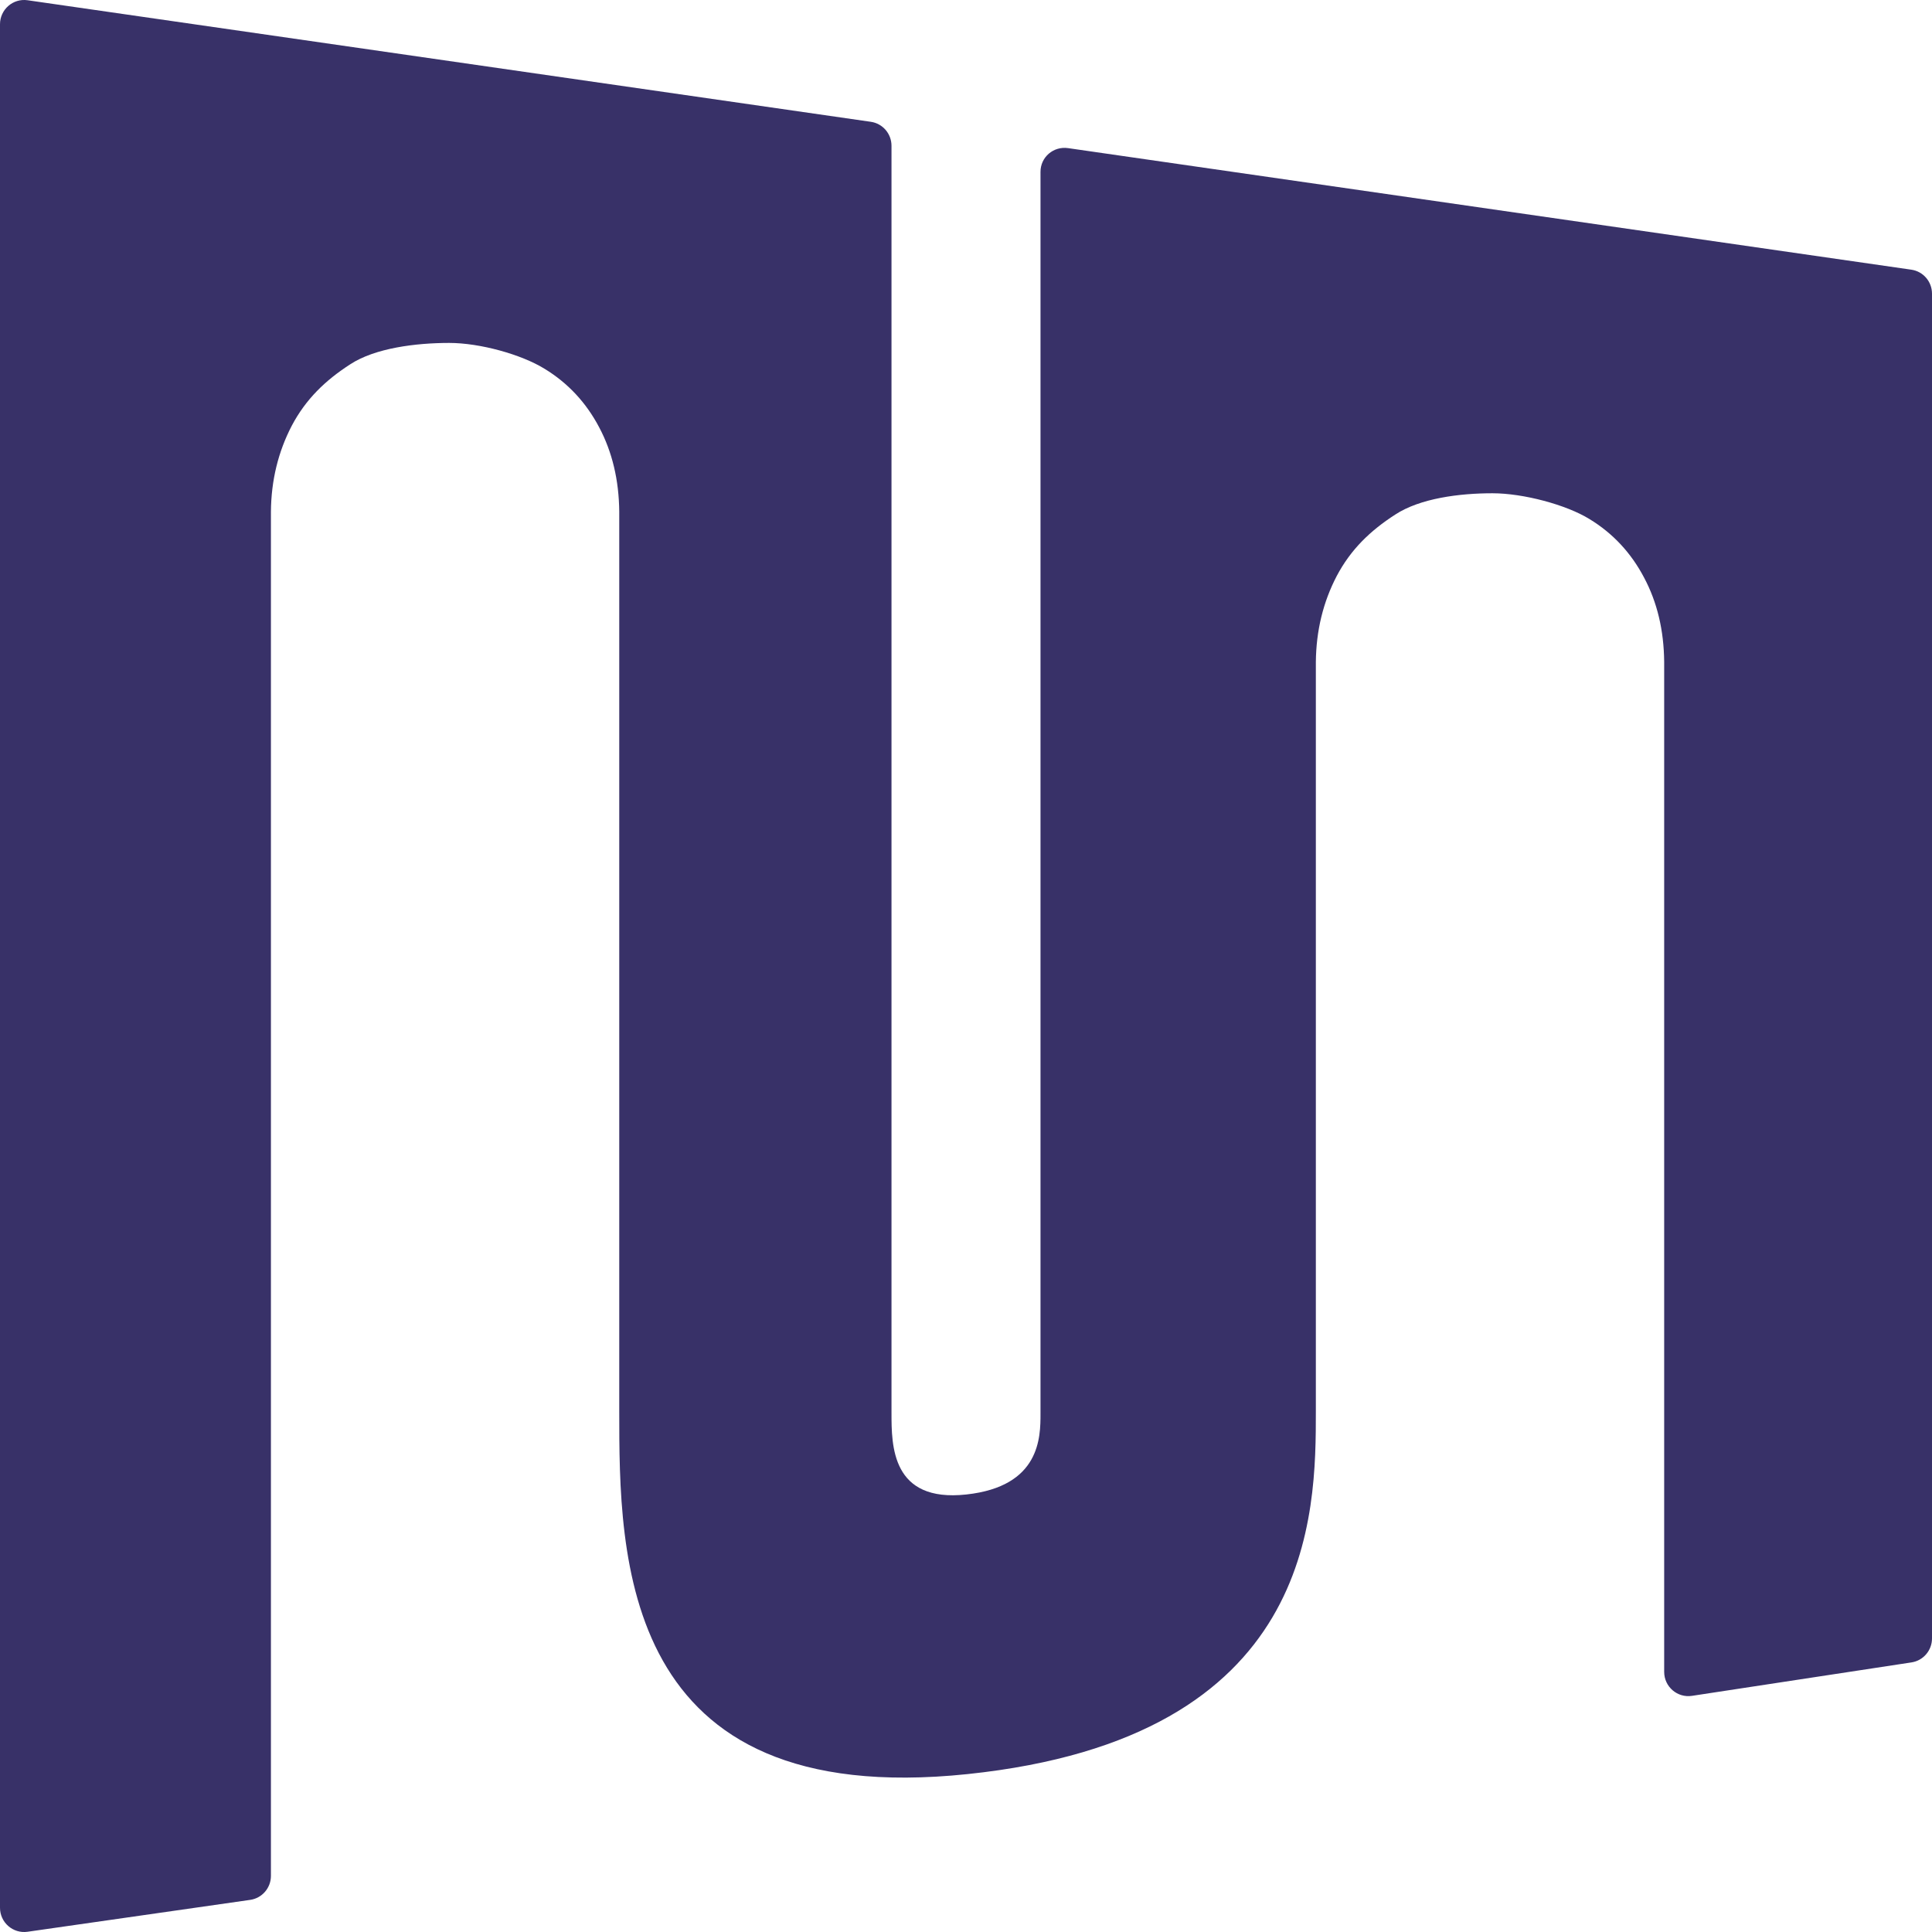 <svg width="48" height="48" viewBox="0 0 48 48" fill="none" xmlns="http://www.w3.org/2000/svg">
<g clip-path="url(#clip0_1508_25059)">
<path d="M6.731 46.606V12.71C6.738 11.934 6.912 11.222 7.251 10.573C7.598 9.918 8.081 9.451 8.7 9.052C9.32 8.645 10.341 8.52 11.16 8.52C11.927 8.52 12.95 8.806 13.526 9.16C14.108 9.514 14.562 10 14.887 10.618C15.211 11.229 15.377 11.926 15.385 12.71V35.042C15.385 38.664 15.385 44.98 24.038 44.077C32.692 43.173 32.692 37.617 32.692 35.042V16.445C32.7 15.668 32.873 14.956 33.212 14.308C33.559 13.652 34.042 13.186 34.662 12.786C35.282 12.379 36.261 12.255 37.08 12.255C37.847 12.255 38.912 12.54 39.487 12.894C40.07 13.248 40.524 13.735 40.848 14.353C41.173 14.963 41.339 15.661 41.346 16.445V41.537C41.346 41.906 41.673 42.188 42.036 42.133L47.49 41.302C47.783 41.258 48 41.004 48 40.707V7.296C48 6.996 47.781 6.742 47.485 6.7L26.536 3.68C26.174 3.628 25.851 3.902 25.851 4.269V35.102L25.851 35.119C25.851 35.704 25.851 36.929 24.009 37.13C22.149 37.333 22.149 35.915 22.149 35.102V3.622C22.149 3.322 21.93 3.068 21.635 3.026L0.685 0.006C0.324 -0.046 0 0.236 0 0.602V47.398C0 47.764 0.323 48.046 0.685 47.994L6.215 47.202C6.511 47.16 6.731 46.906 6.731 46.606Z" fill="#383168"/>
</g>
<defs>
<clipPath id="clip0_1508_25059">
<rect width="48" height="48" fill="white"/>
</clipPath>
</defs>
</svg>
